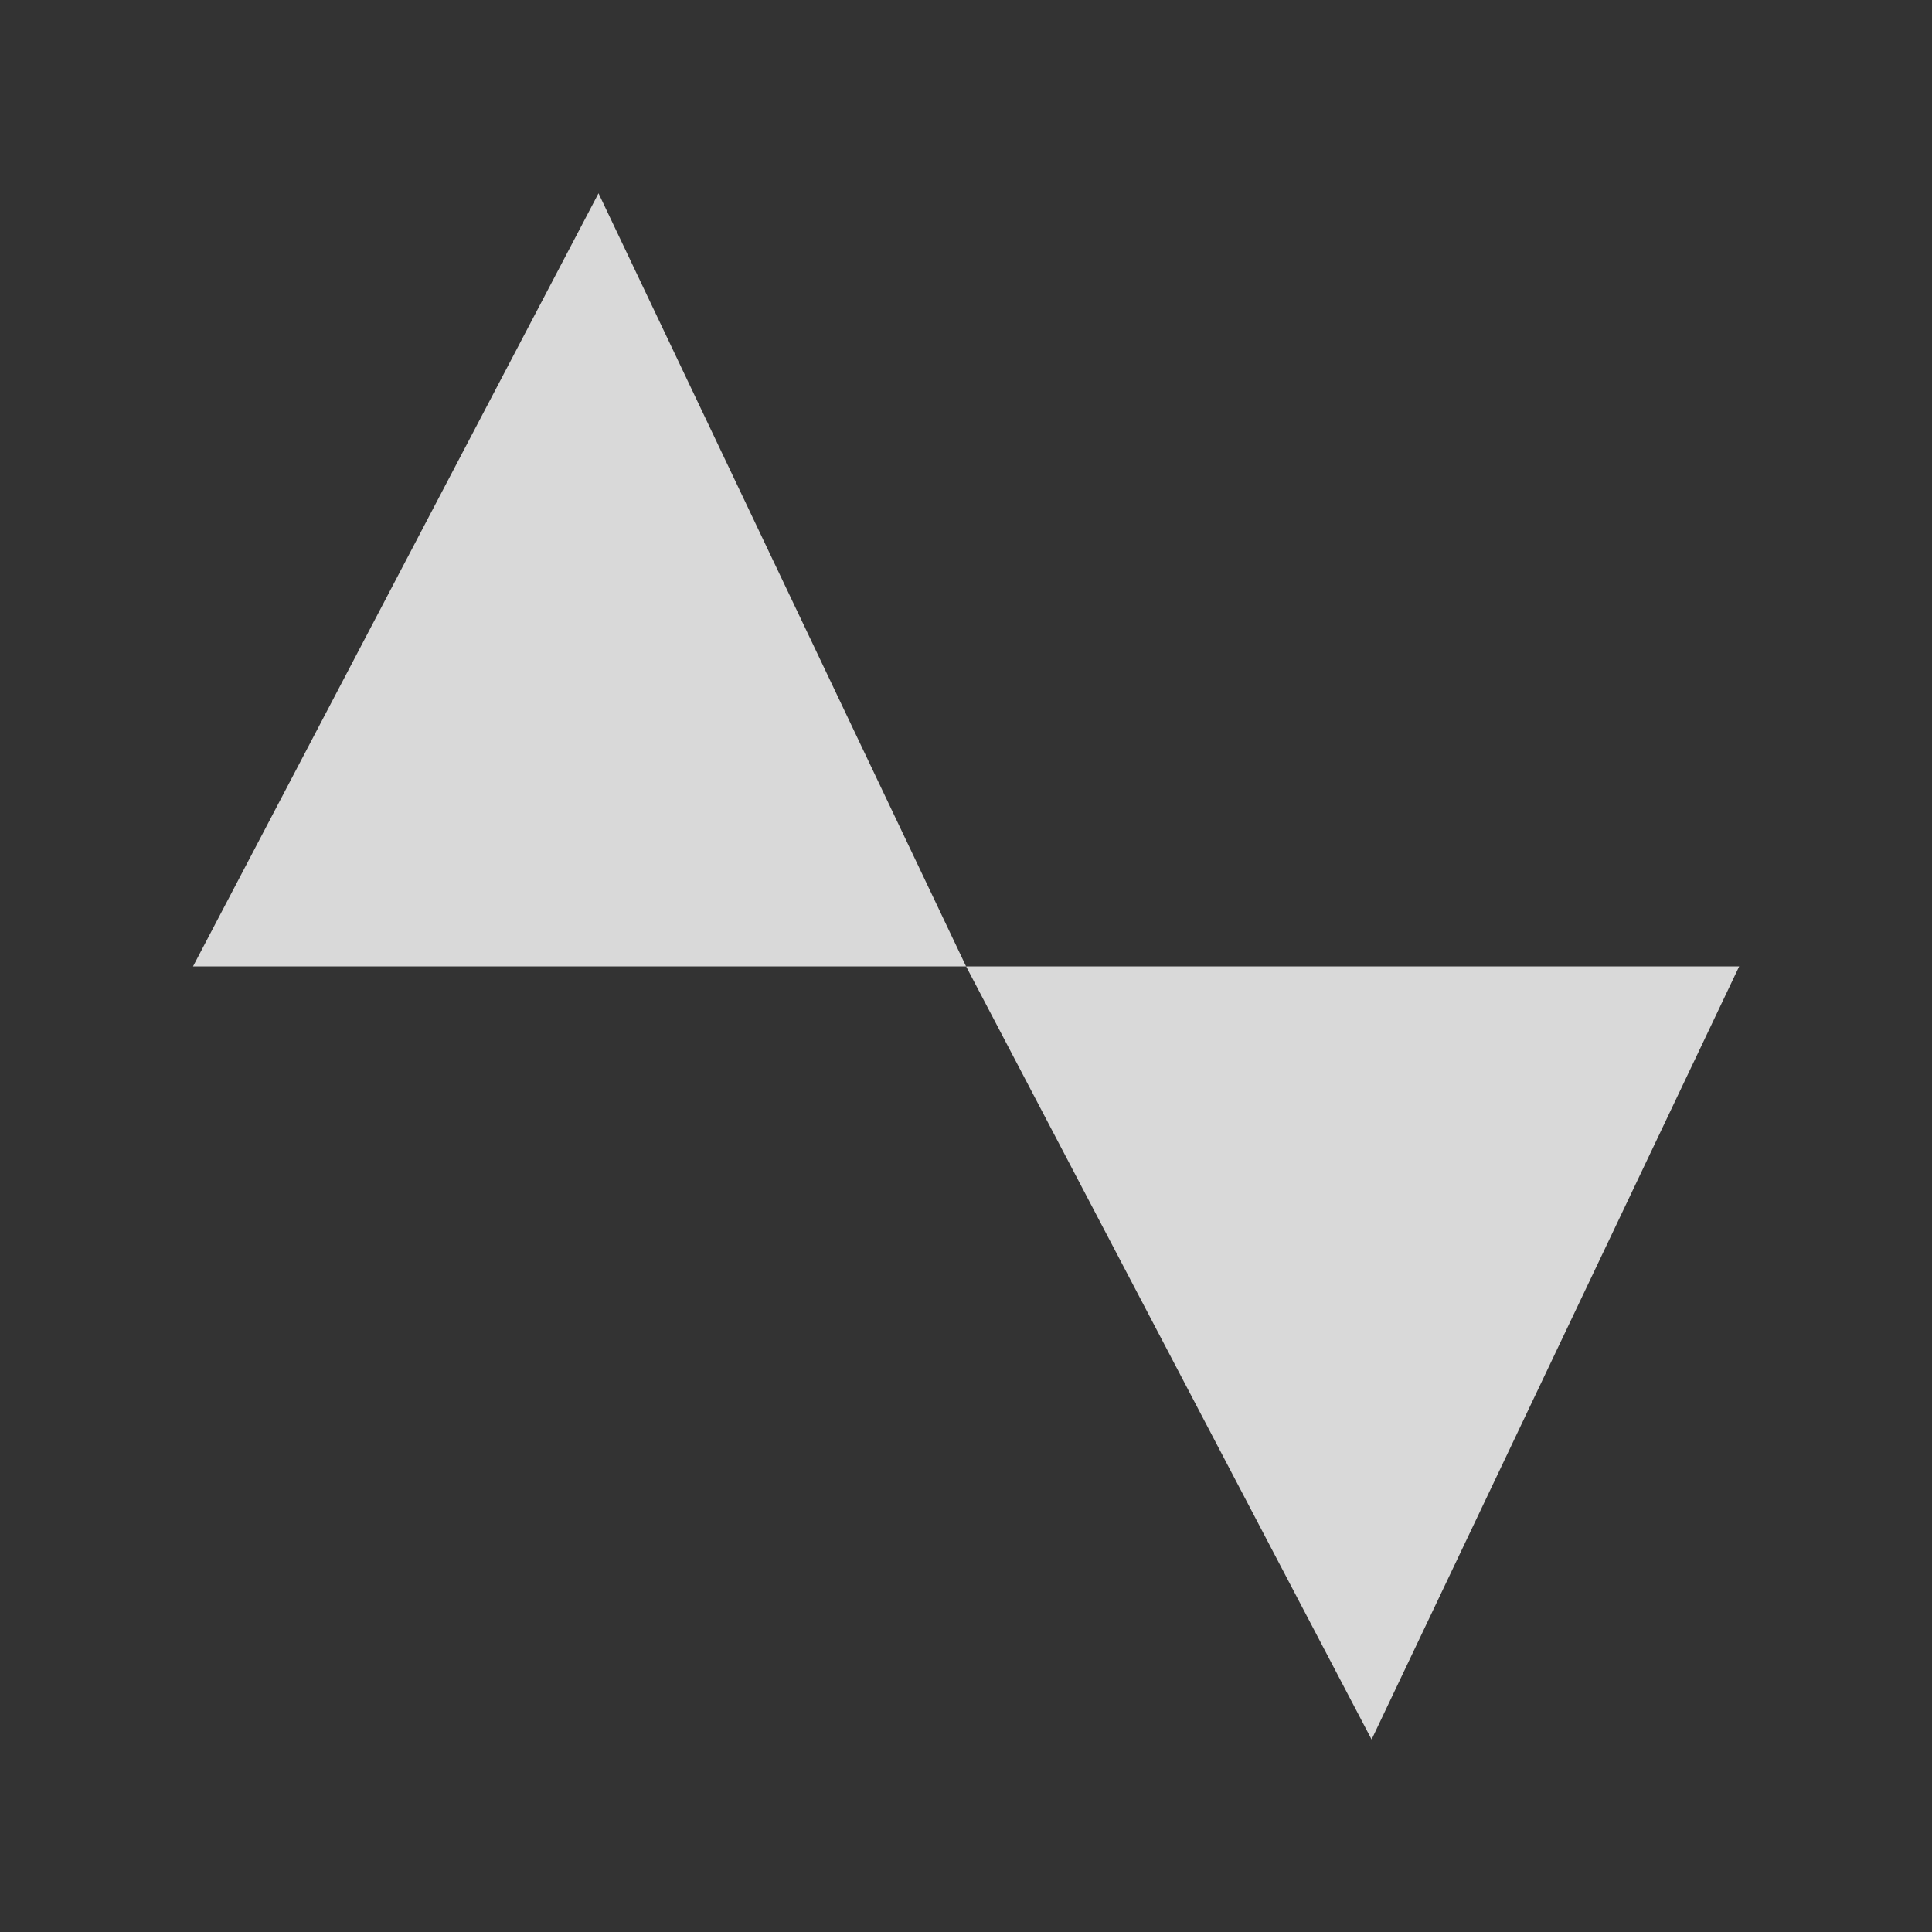 <?xml version="1.0" encoding="UTF-8"?>
<svg width="20" height="20" version="1.1" viewBox="0 0 5.292 5.292" xmlns="http://www.w3.org/2000/svg" xmlns:cc="http://creativecommons.org/ns#" xmlns:dc="http://purl.org/dc/elements/1.1/" xmlns:rdf="http://www.w3.org/1999/02/22-rdf-syntax-ns#">
 <rect x="0" y="0" width="5.292" height="5.292" fill="#333333" stroke="none"/>
 <g transform="matrix(.895 0 0 .895 .279 .278)" style="fill-opacity:.816;fill:#ffffff;stroke-opacity:.816;stroke-width:.296;stroke:#ffffff">
  <g transform="translate(0 .115)" style="fill-opacity:.816;fill:#ffffff;stroke-opacity:.816;stroke-width:.296;stroke:#ffffff">
   <path d="m1.52.166 1.125 2.366h-2.366z" style="fill-opacity:.816;fill:#ffffff;paint-order:stroke fill markers;stop-color:#000000;stroke:none"/>
   <path d="m3.886 4.898 1.125-2.366h-2.366z" style="fill-opacity:.816;fill:#ffffff;paint-order:stroke fill markers;stop-color:#000000;stroke:none"/>
  </g>
 </g>
</svg>
